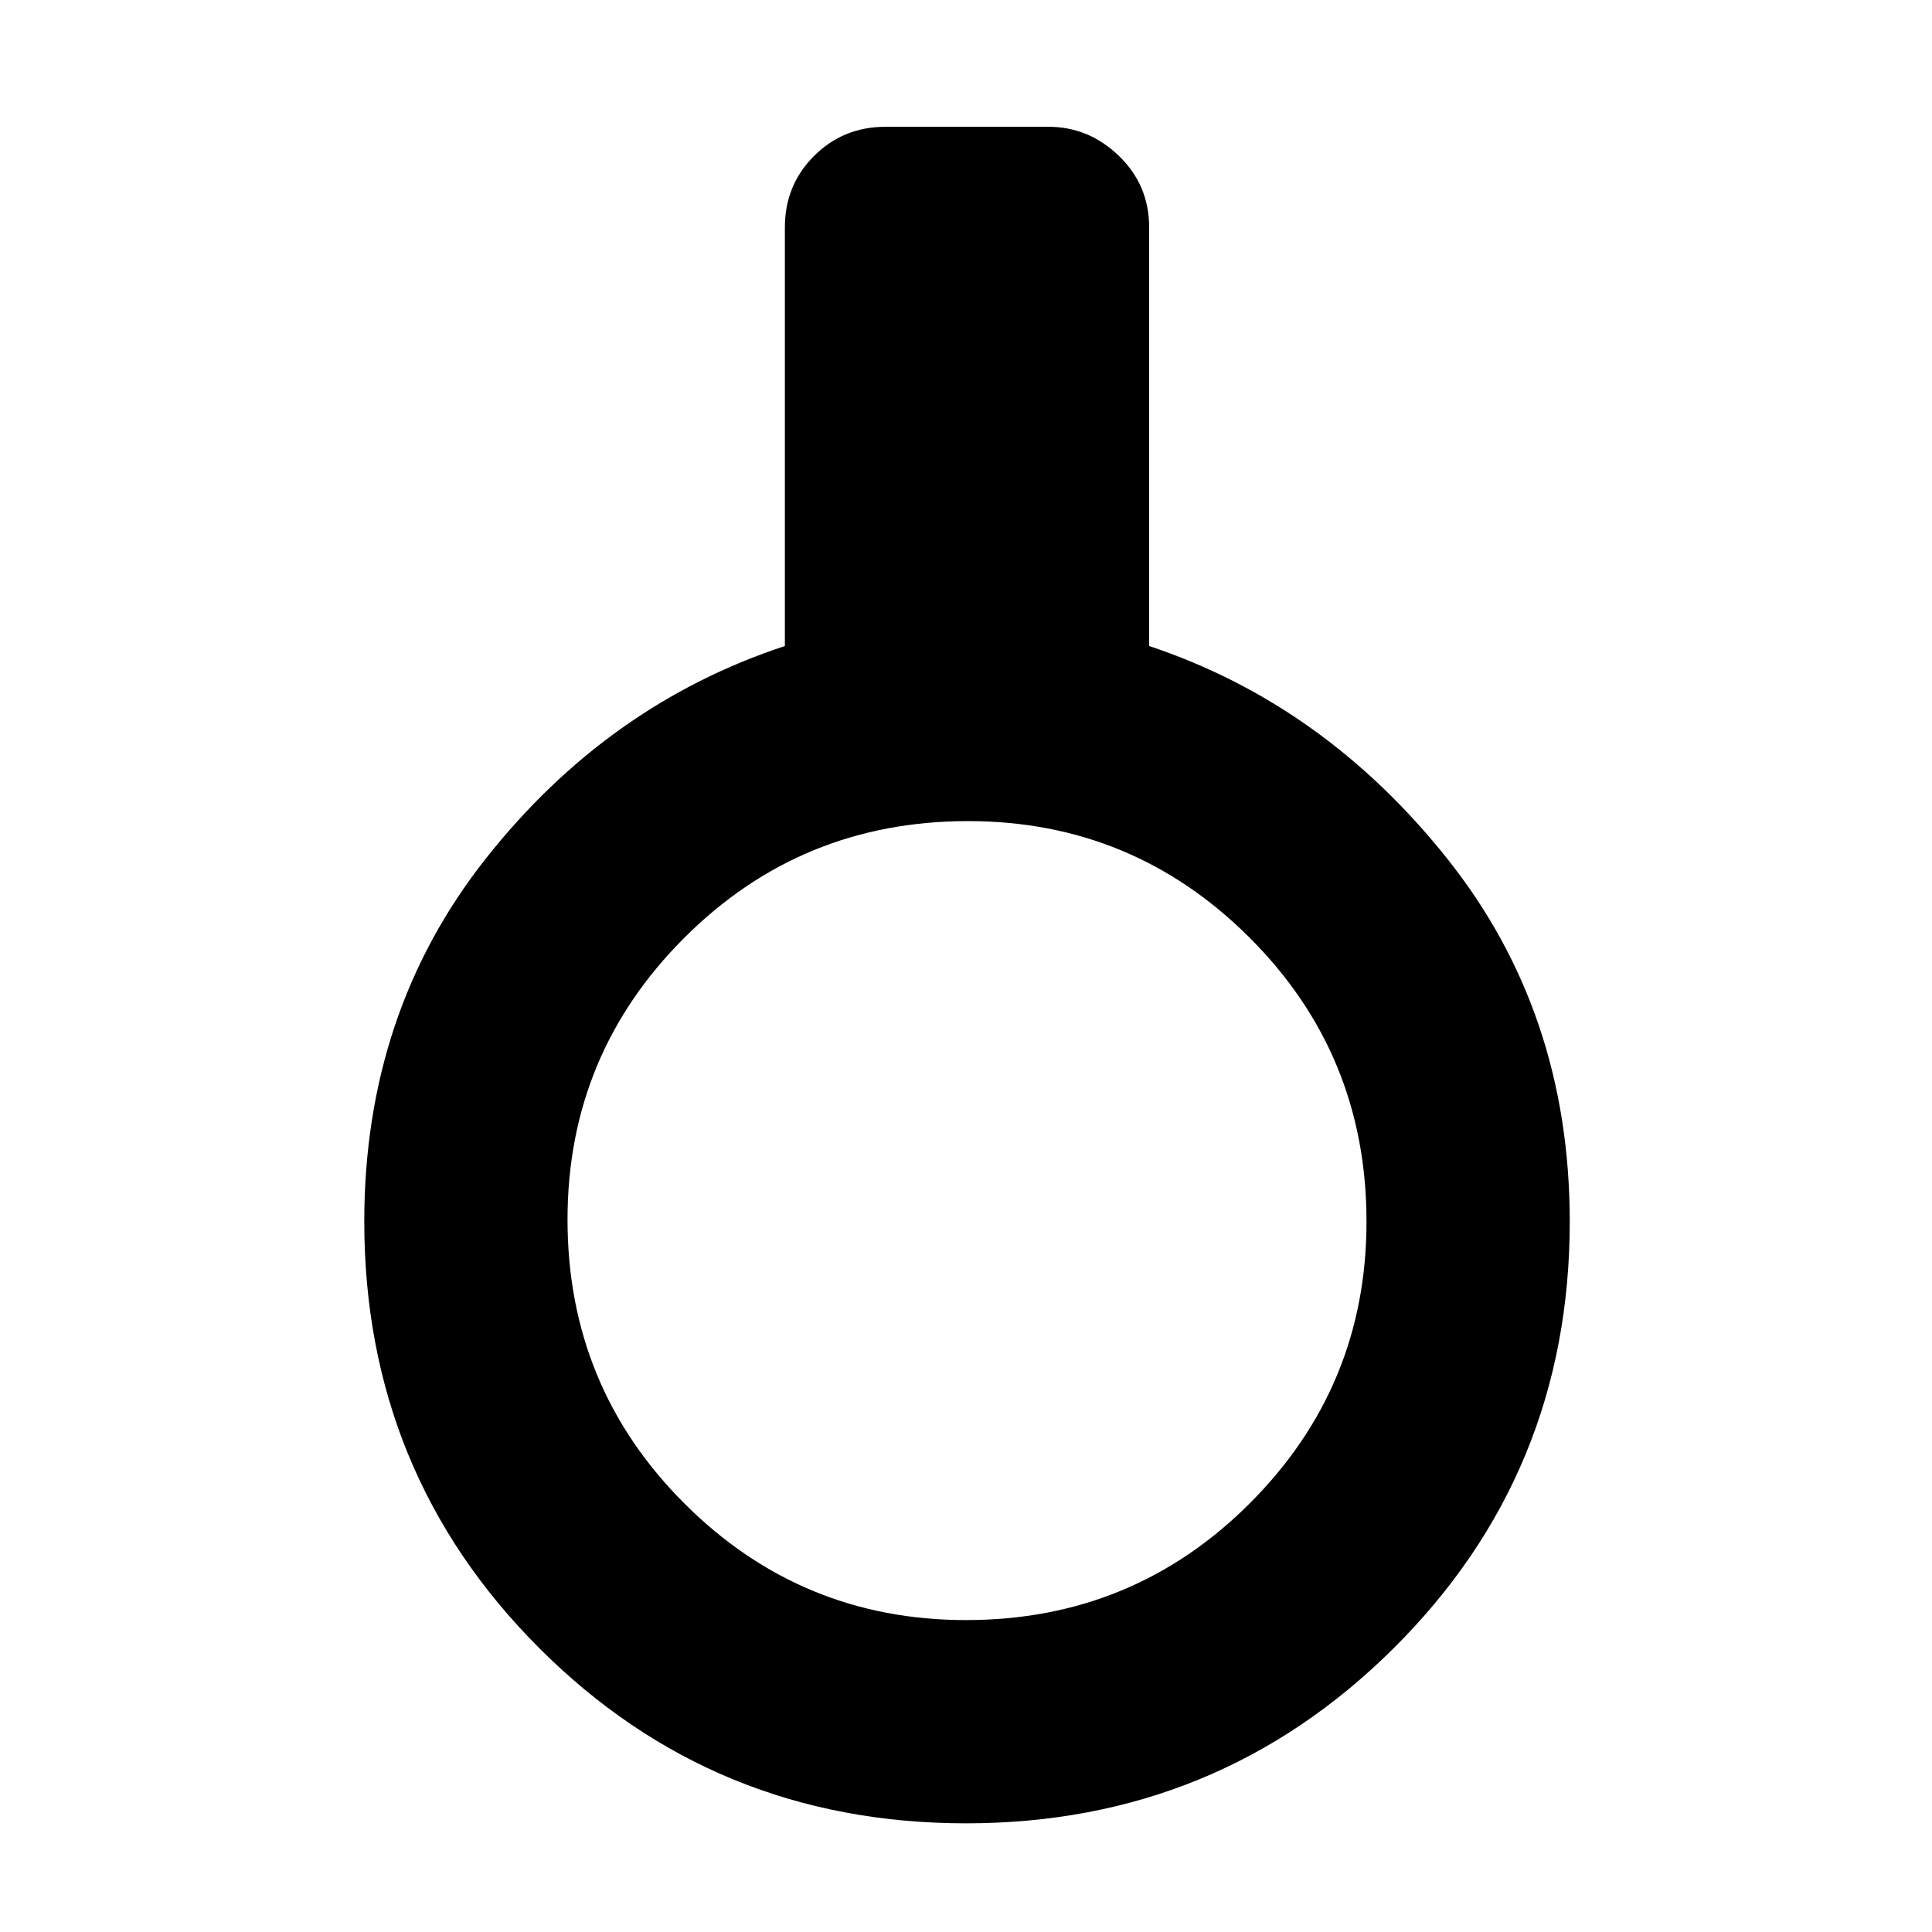<svg xmlns="http://www.w3.org/2000/svg" height="40" width="40"><path d="M20 37.75Q14.792 37.75 11.167 34.125Q7.542 30.5 7.542 25.292Q7.542 20.958 10.062 17.771Q12.583 14.583 16.25 13.375V4.708Q16.25 3.833 16.854 3.229Q17.458 2.625 18.333 2.625H21.708Q22.542 2.625 23.167 3.229Q23.792 3.833 23.792 4.708V13.375Q27.417 14.583 29.958 17.771Q32.5 20.958 32.5 25.292Q32.5 30.5 28.854 34.125Q25.208 37.75 20 37.75ZM20 33.542Q23.458 33.542 25.875 31.125Q28.292 28.708 28.292 25.292Q28.292 21.833 25.875 19.417Q23.458 17 20.042 17Q16.583 17 14.167 19.417Q11.75 21.833 11.75 25.25Q11.75 28.708 14.167 31.125Q16.583 33.542 20 33.542Z"/></svg>